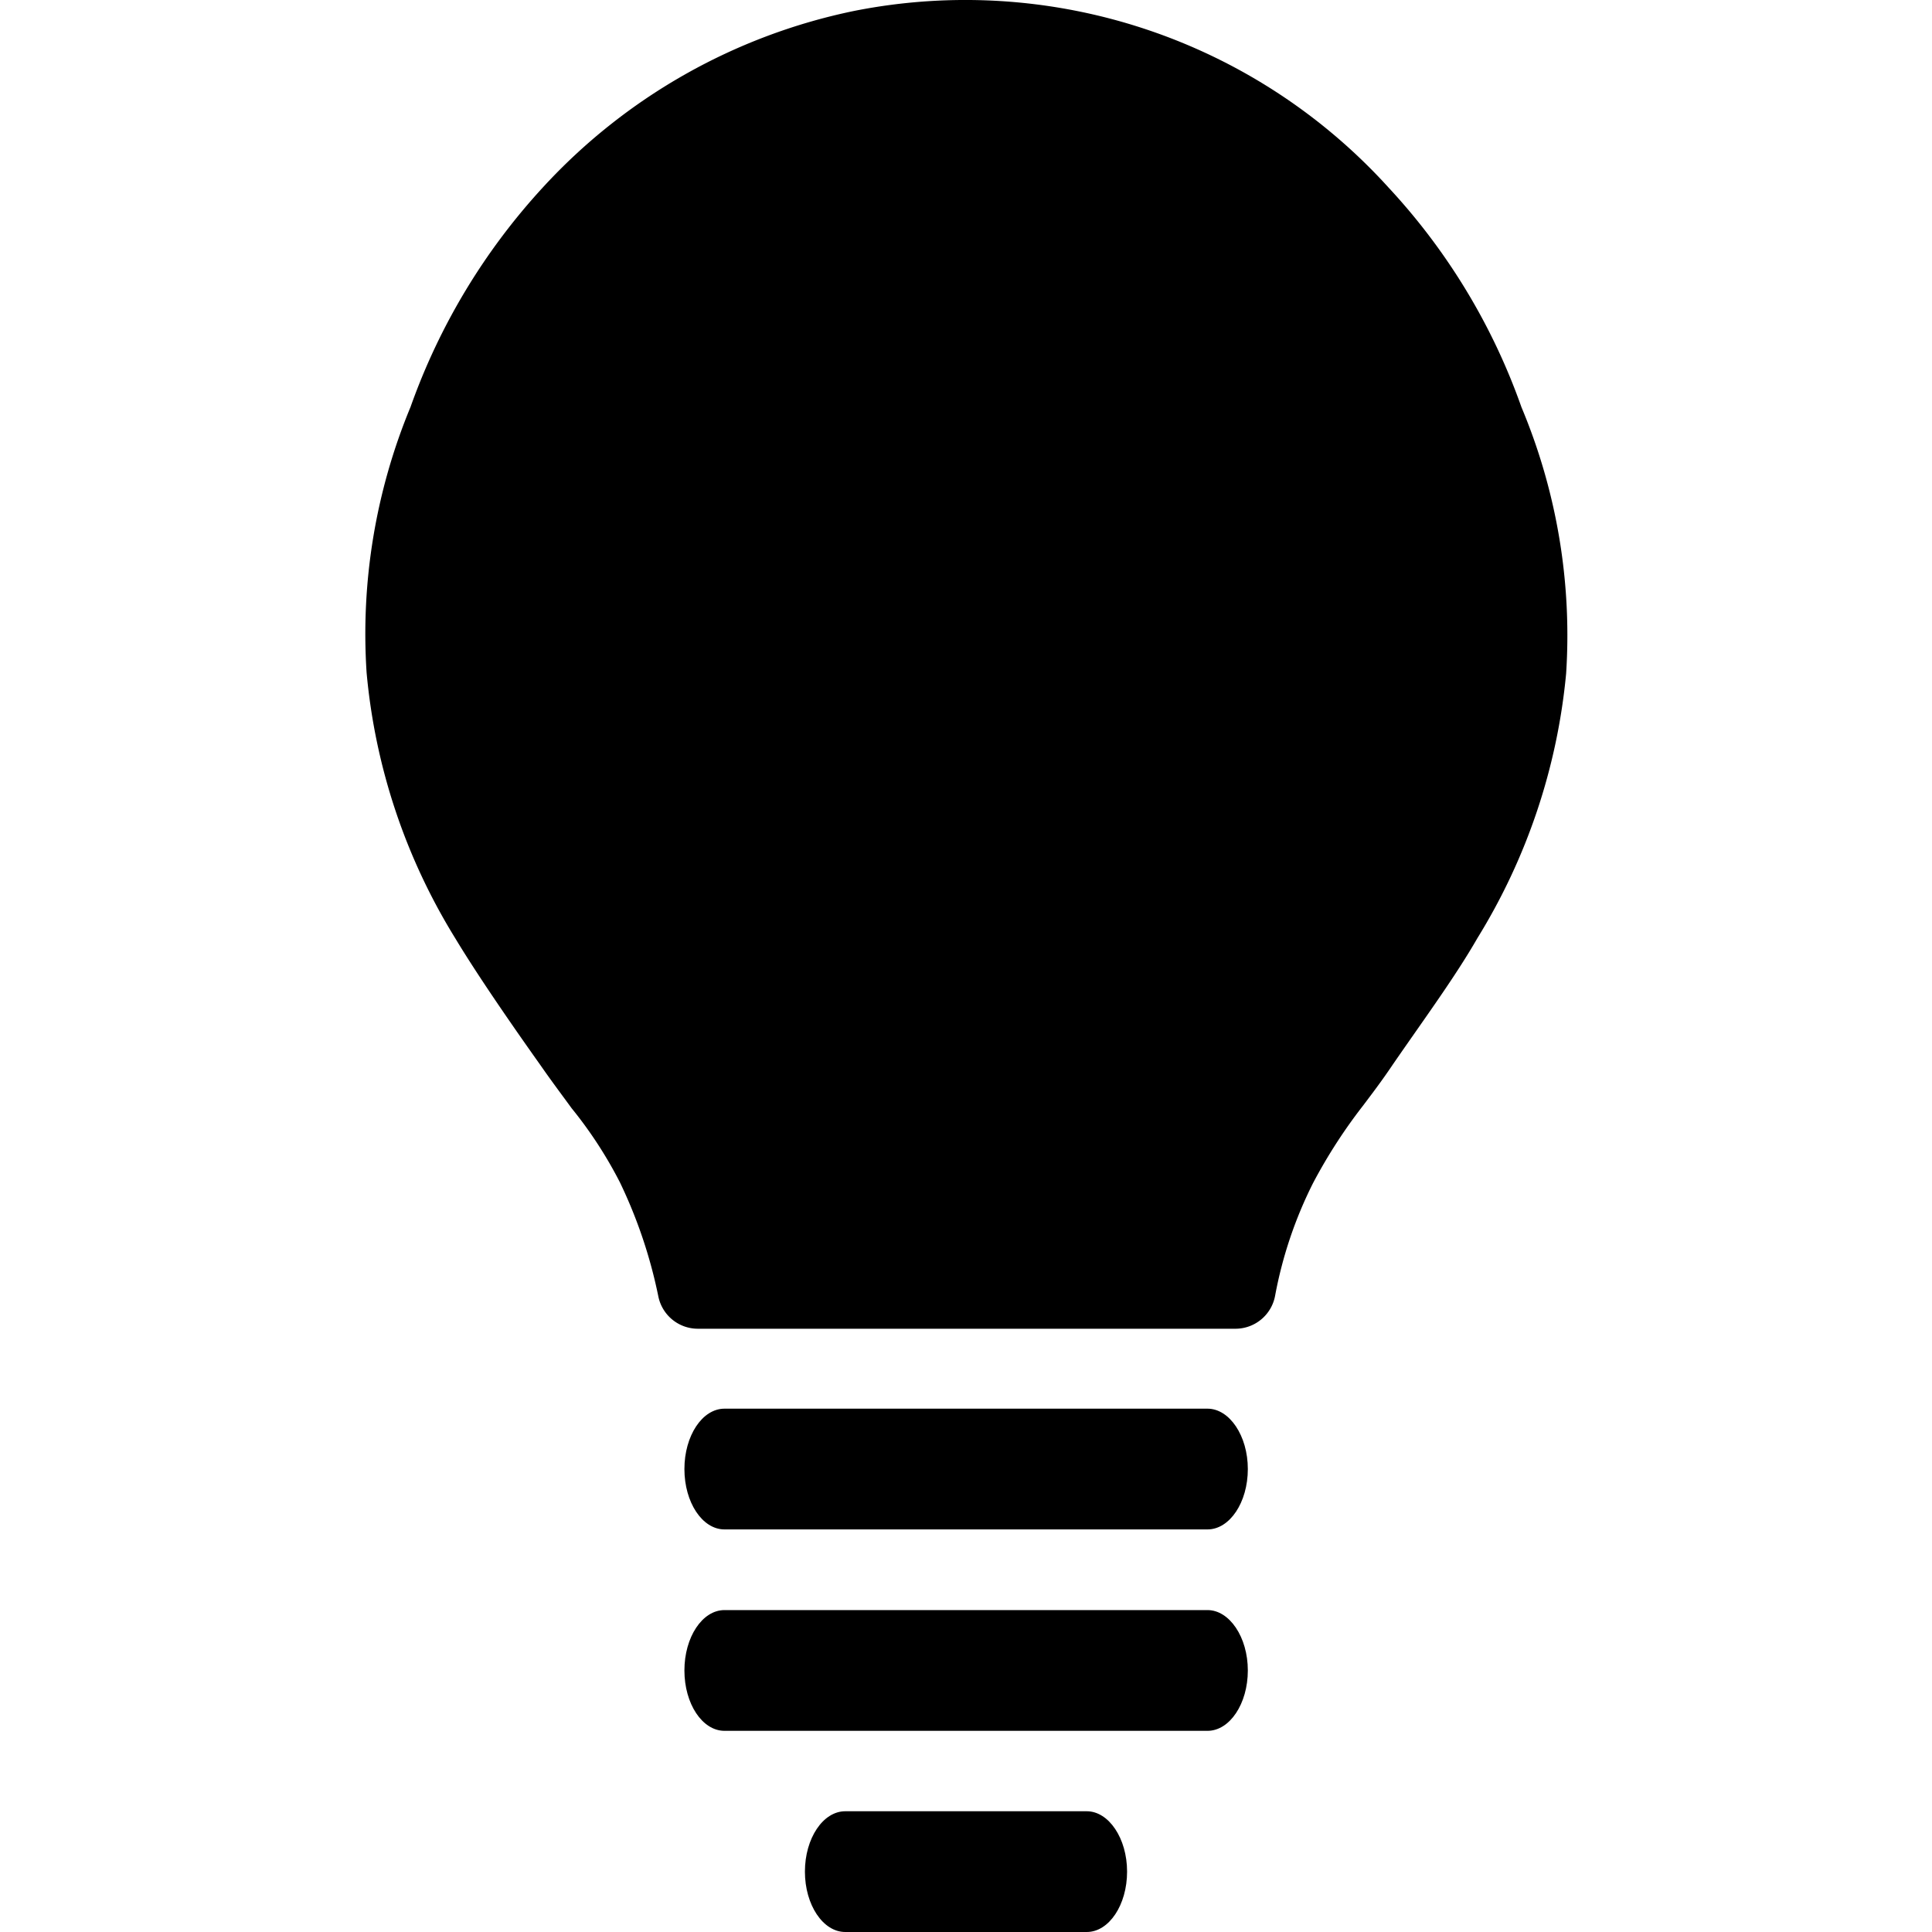 <svg id="Layer_1" data-name="Layer 1" xmlns="http://www.w3.org/2000/svg" viewBox="0 0 80 80"><title>icon</title><path d="M50,58.33H30c-.92,0-1.66,1.12-1.66,2.5s.74,2.5,1.66,2.5H50c.92,0,1.67-1.12,1.67-2.5S50.91,58.33,50,58.33Z"/><path d="M50,66.67H30c-.92,0-1.66,1.12-1.66,2.5s.74,2.5,1.66,2.5H50c.92,0,1.67-1.12,1.67-2.5S50.91,66.67,50,66.67Z"/><path d="M45,75H35c-.92,0-1.67,1.12-1.67,2.5S34.08,80,35,80H45c.92,0,1.67-1.12,1.67-2.5S45.91,75,45,75Z"/><path d="M63,16.86a26.1,26.1,0,0,0-5.5-9.09A23.65,23.65,0,0,0,35.38.45,24.1,24.1,0,0,0,22.47,7.77,26.49,26.49,0,0,0,17,16.85a24.52,24.52,0,0,0-1.82,11,25.24,25.24,0,0,0,3.67,11c.5.83,1.5,2.4,3.51,5.23.5.72.94,1.3,1.31,1.81a17.57,17.57,0,0,1,2,3.07,20.19,20.19,0,0,1,1.59,4.72,1.67,1.67,0,0,0,1.63,1.34H51.17a1.67,1.67,0,0,0,1.63-1.37,17.43,17.43,0,0,1,1.57-4.66,21.75,21.75,0,0,1,2.08-3.22c.36-.48.76-1,1.23-1.7,1.38-2,2.58-3.63,3.5-5.23a25.34,25.34,0,0,0,3.67-10.95A24.41,24.41,0,0,0,63,16.86Z"/></svg>